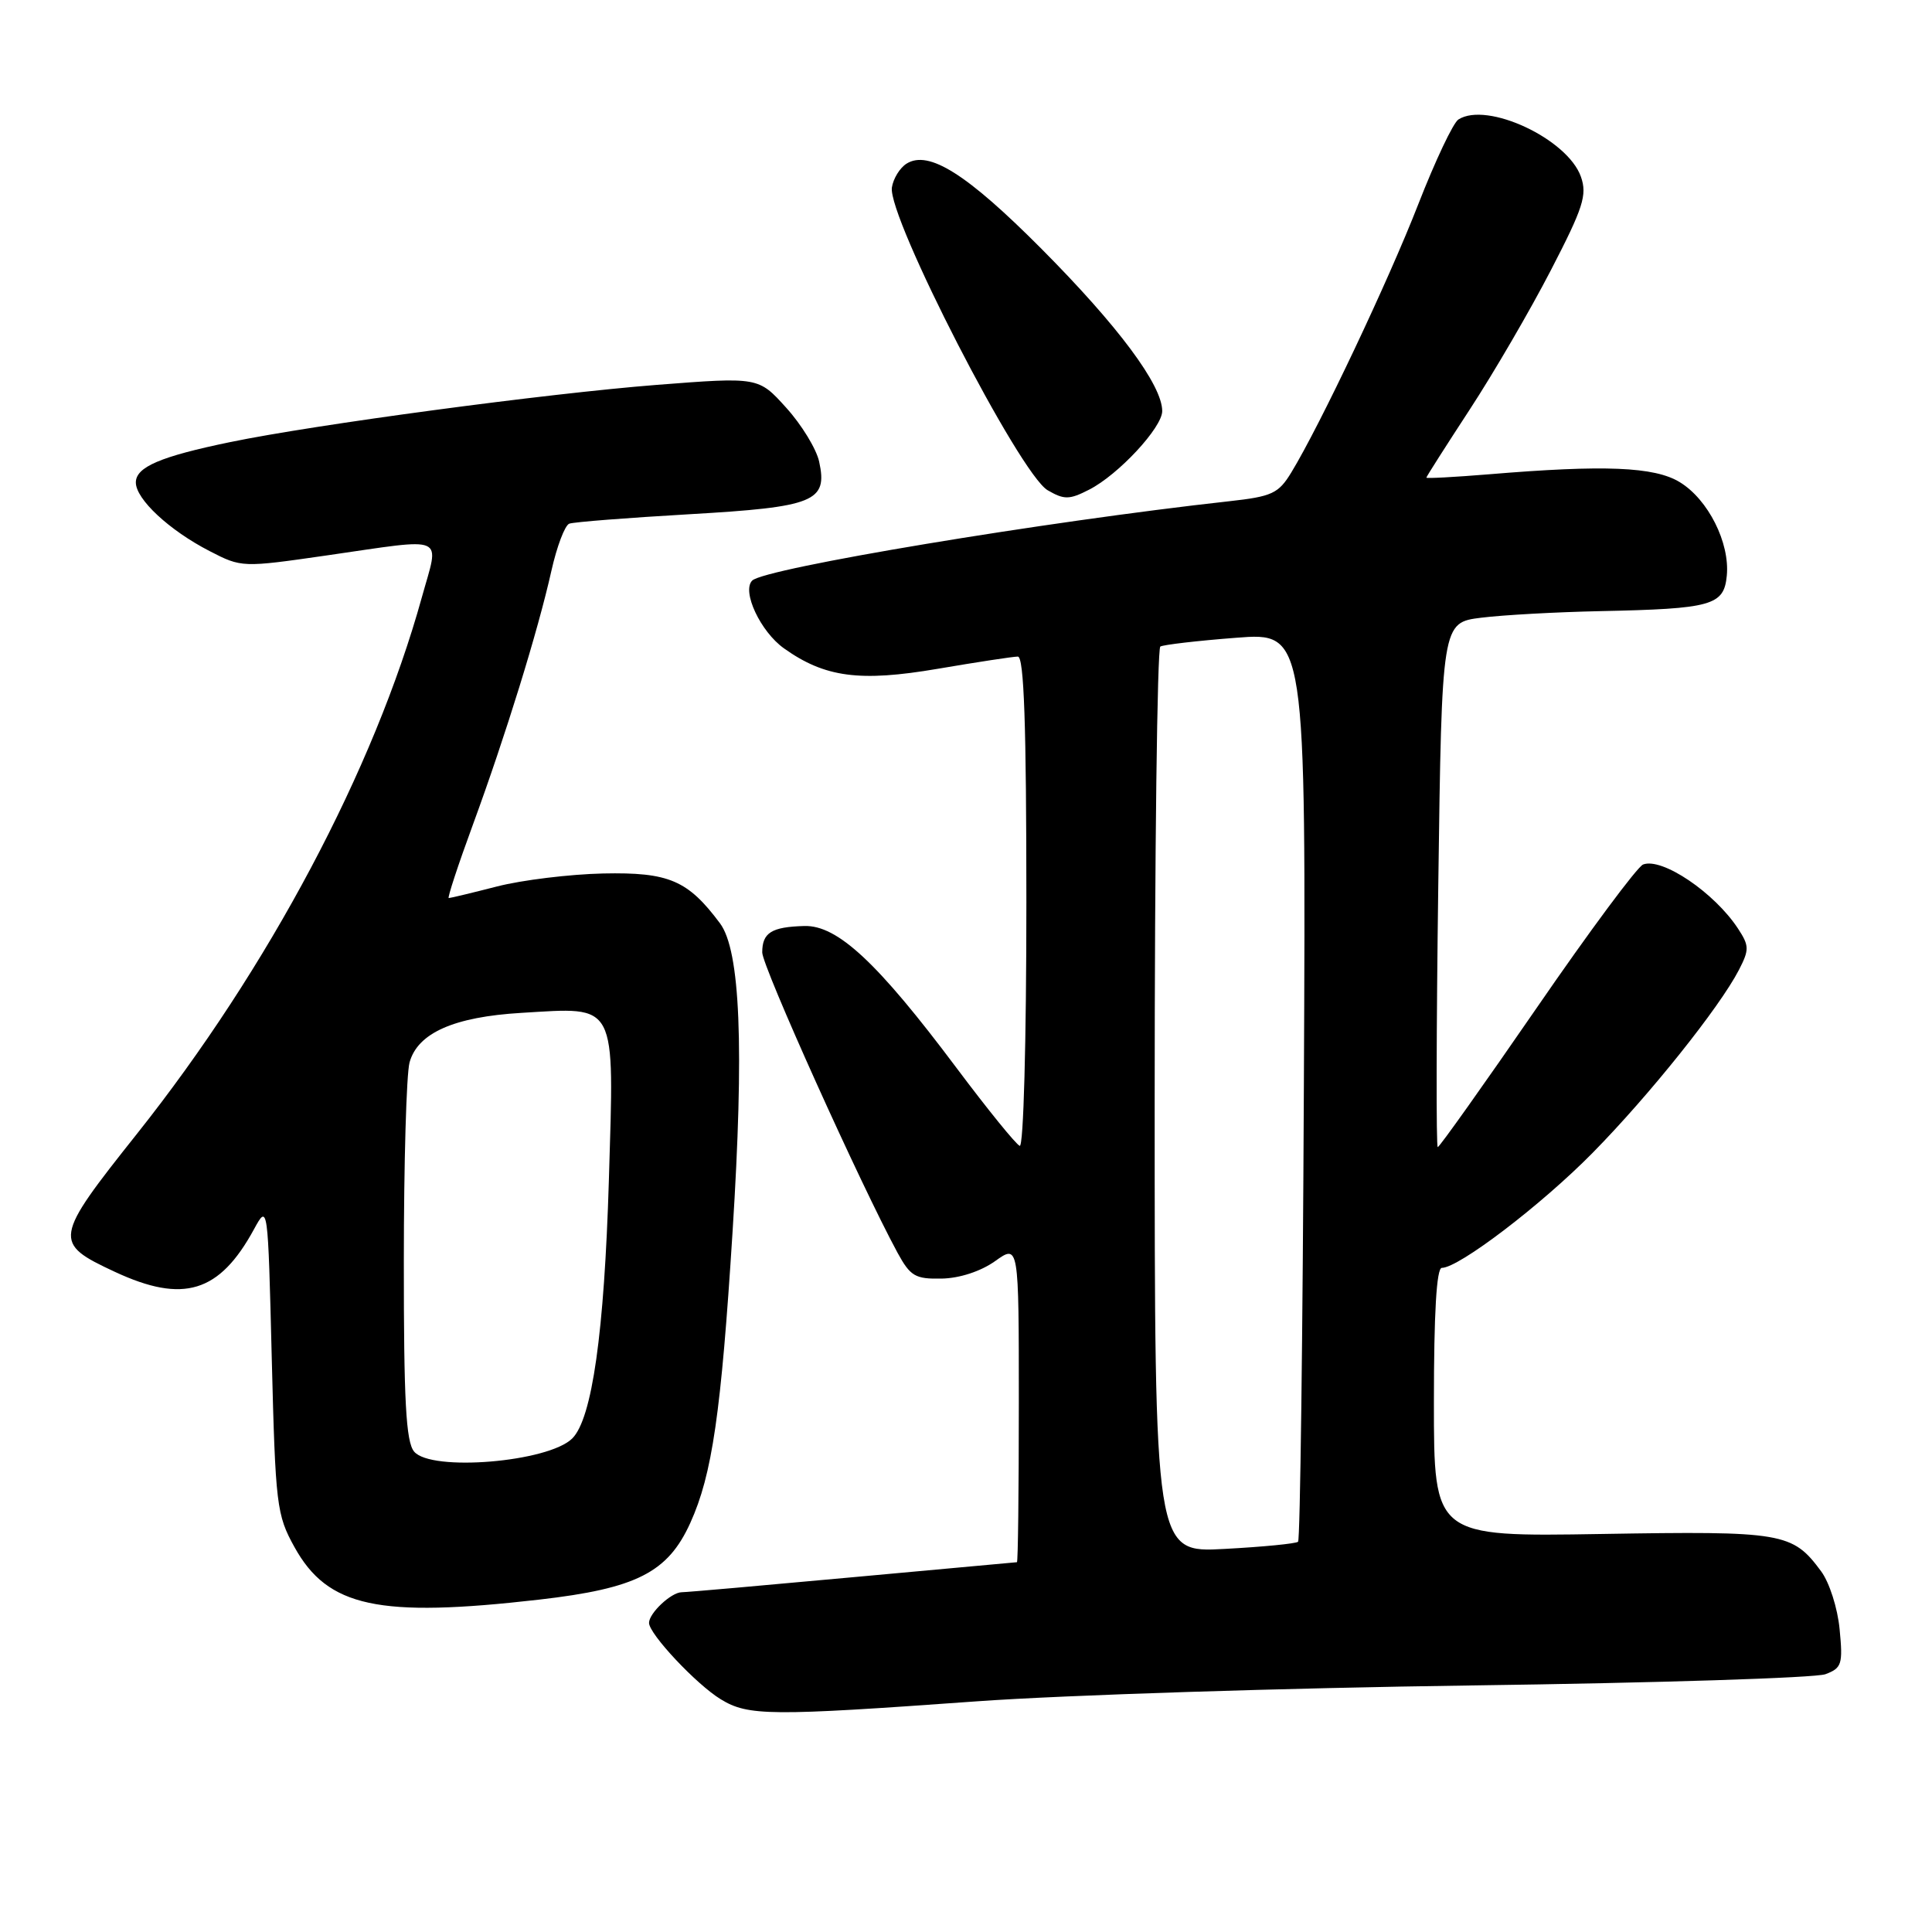 <?xml version="1.0" encoding="UTF-8" standalone="no"?>
<!DOCTYPE svg PUBLIC "-//W3C//DTD SVG 1.1//EN" "http://www.w3.org/Graphics/SVG/1.1/DTD/svg11.dtd" >
<svg xmlns="http://www.w3.org/2000/svg" xmlns:xlink="http://www.w3.org/1999/xlink" version="1.1" viewBox="0 0 256 256">
 <g >
 <path fill="currentColor"
d=" M 129.50 225.43 C 141.05 224.60 170.52 223.66 195.00 223.33 C 219.48 223.00 240.57 222.33 241.88 221.84 C 244.04 221.03 244.21 220.52 243.76 215.90 C 243.50 213.10 242.40 209.66 241.29 208.18 C 237.50 203.07 236.28 202.86 212.25 203.26 C 190.00 203.63 190.00 203.63 190.00 185.81 C 190.00 173.99 190.35 168.00 191.05 168.00 C 193.30 168.00 204.26 159.64 211.04 152.75 C 218.55 145.12 227.84 133.50 230.41 128.53 C 231.80 125.84 231.79 125.32 230.30 123.05 C 227.17 118.27 220.23 113.59 217.72 114.55 C 216.95 114.85 210.60 123.40 203.62 133.55 C 196.63 143.70 190.73 152.00 190.51 152.00 C 190.29 152.00 190.32 136.36 190.58 117.25 C 191.05 82.50 191.05 82.50 196.27 81.85 C 199.15 81.49 206.22 81.10 212.00 80.98 C 226.85 80.67 228.43 80.23 228.81 76.28 C 229.23 71.93 226.34 66.18 222.58 63.89 C 219.23 61.84 212.59 61.57 197.25 62.85 C 192.71 63.22 189.00 63.42 189.00 63.29 C 189.00 63.16 191.59 59.10 194.75 54.26 C 197.91 49.43 202.74 41.14 205.48 35.84 C 209.79 27.52 210.33 25.84 209.48 23.42 C 207.72 18.41 197.05 13.41 193.25 15.83 C 192.56 16.26 190.17 21.32 187.93 27.06 C 183.97 37.23 174.91 56.36 171.10 62.61 C 169.40 65.40 168.55 65.79 162.85 66.42 C 138.46 69.11 101.31 75.29 99.67 76.93 C 98.26 78.34 100.77 83.70 103.88 85.91 C 109.30 89.77 113.92 90.38 124.25 88.62 C 129.47 87.73 134.25 87.00 134.87 87.00 C 135.69 87.00 136.00 96.09 136.00 119.58 C 136.00 138.07 135.62 152.02 135.12 151.83 C 134.63 151.65 130.86 147.00 126.74 141.50 C 116.27 127.52 110.97 122.58 106.58 122.70 C 102.22 122.82 101.00 123.59 101.00 126.20 C 101.00 128.05 114.04 156.98 118.93 166.00 C 120.63 169.11 121.27 169.49 124.77 169.42 C 127.14 169.38 129.95 168.46 131.85 167.11 C 135.00 164.86 135.00 164.86 135.00 185.93 C 135.00 197.52 134.89 207.00 134.75 207.00 C 134.61 207.01 124.83 207.90 113.00 208.99 C 101.17 210.08 90.97 210.98 90.32 210.98 C 88.93 211.00 86.00 213.75 86.00 215.04 C 86.00 216.51 92.28 223.20 95.50 225.16 C 99.14 227.39 102.01 227.41 129.50 225.43 Z  M 71.43 211.96 C 84.33 210.48 88.49 208.37 91.47 201.79 C 94.37 195.40 95.55 187.27 97.07 163.19 C 98.62 138.71 98.10 125.95 95.40 122.34 C 91.14 116.63 88.63 115.56 79.92 115.74 C 75.50 115.84 69.17 116.61 65.86 117.46 C 62.55 118.31 59.67 119.00 59.46 119.00 C 59.26 119.00 60.70 114.61 62.67 109.25 C 66.98 97.50 71.28 83.61 73.06 75.65 C 73.78 72.43 74.84 69.62 75.43 69.39 C 76.02 69.17 83.17 68.61 91.32 68.14 C 107.95 67.18 109.70 66.47 108.54 61.16 C 108.17 59.48 106.21 56.27 104.18 54.03 C 100.50 49.95 100.50 49.95 87.00 51.00 C 72.38 52.15 41.77 56.25 30.50 58.58 C 21.26 60.49 18.00 61.88 18.00 63.93 C 18.00 66.15 22.43 70.27 27.77 73.02 C 32.01 75.21 32.10 75.21 43.27 73.60 C 59.47 71.27 58.23 70.72 55.89 79.17 C 49.58 101.93 35.58 128.30 18.17 150.21 C 7.07 164.17 6.99 164.69 15.23 168.53 C 24.30 172.75 29.07 171.29 33.65 162.89 C 35.50 159.50 35.50 159.50 36.01 180.00 C 36.50 199.48 36.65 200.72 39.02 205.00 C 43.43 212.96 50.13 214.40 71.43 211.96 Z  M 144.32 64.88 C 148.20 62.90 154.00 56.65 154.00 54.47 C 154.00 51.03 148.17 43.20 138.00 32.97 C 128.13 23.05 123.06 19.85 120.13 21.68 C 119.23 22.24 118.36 23.67 118.18 24.84 C 117.60 28.76 135.10 62.79 138.82 64.96 C 141.01 66.23 141.69 66.23 144.32 64.88 Z  M 153.00 145.93 C 153.00 113.03 153.34 85.92 153.75 85.67 C 154.16 85.43 158.67 84.90 163.77 84.51 C 173.05 83.78 173.05 83.78 172.77 143.81 C 172.62 176.82 172.28 204.04 172.00 204.29 C 171.72 204.54 167.34 204.97 162.25 205.24 C 153.00 205.75 153.00 205.75 153.00 145.93 Z  M 54.87 192.34 C 53.79 191.04 53.50 185.62 53.51 167.09 C 53.51 154.12 53.85 142.27 54.27 140.77 C 55.35 136.87 60.16 134.74 69.09 134.21 C 81.88 133.45 81.39 132.52 80.68 156.36 C 80.07 176.58 78.46 187.97 75.83 190.60 C 72.68 193.74 57.11 195.04 54.87 192.34 Z "/>
</g>
</svg>
